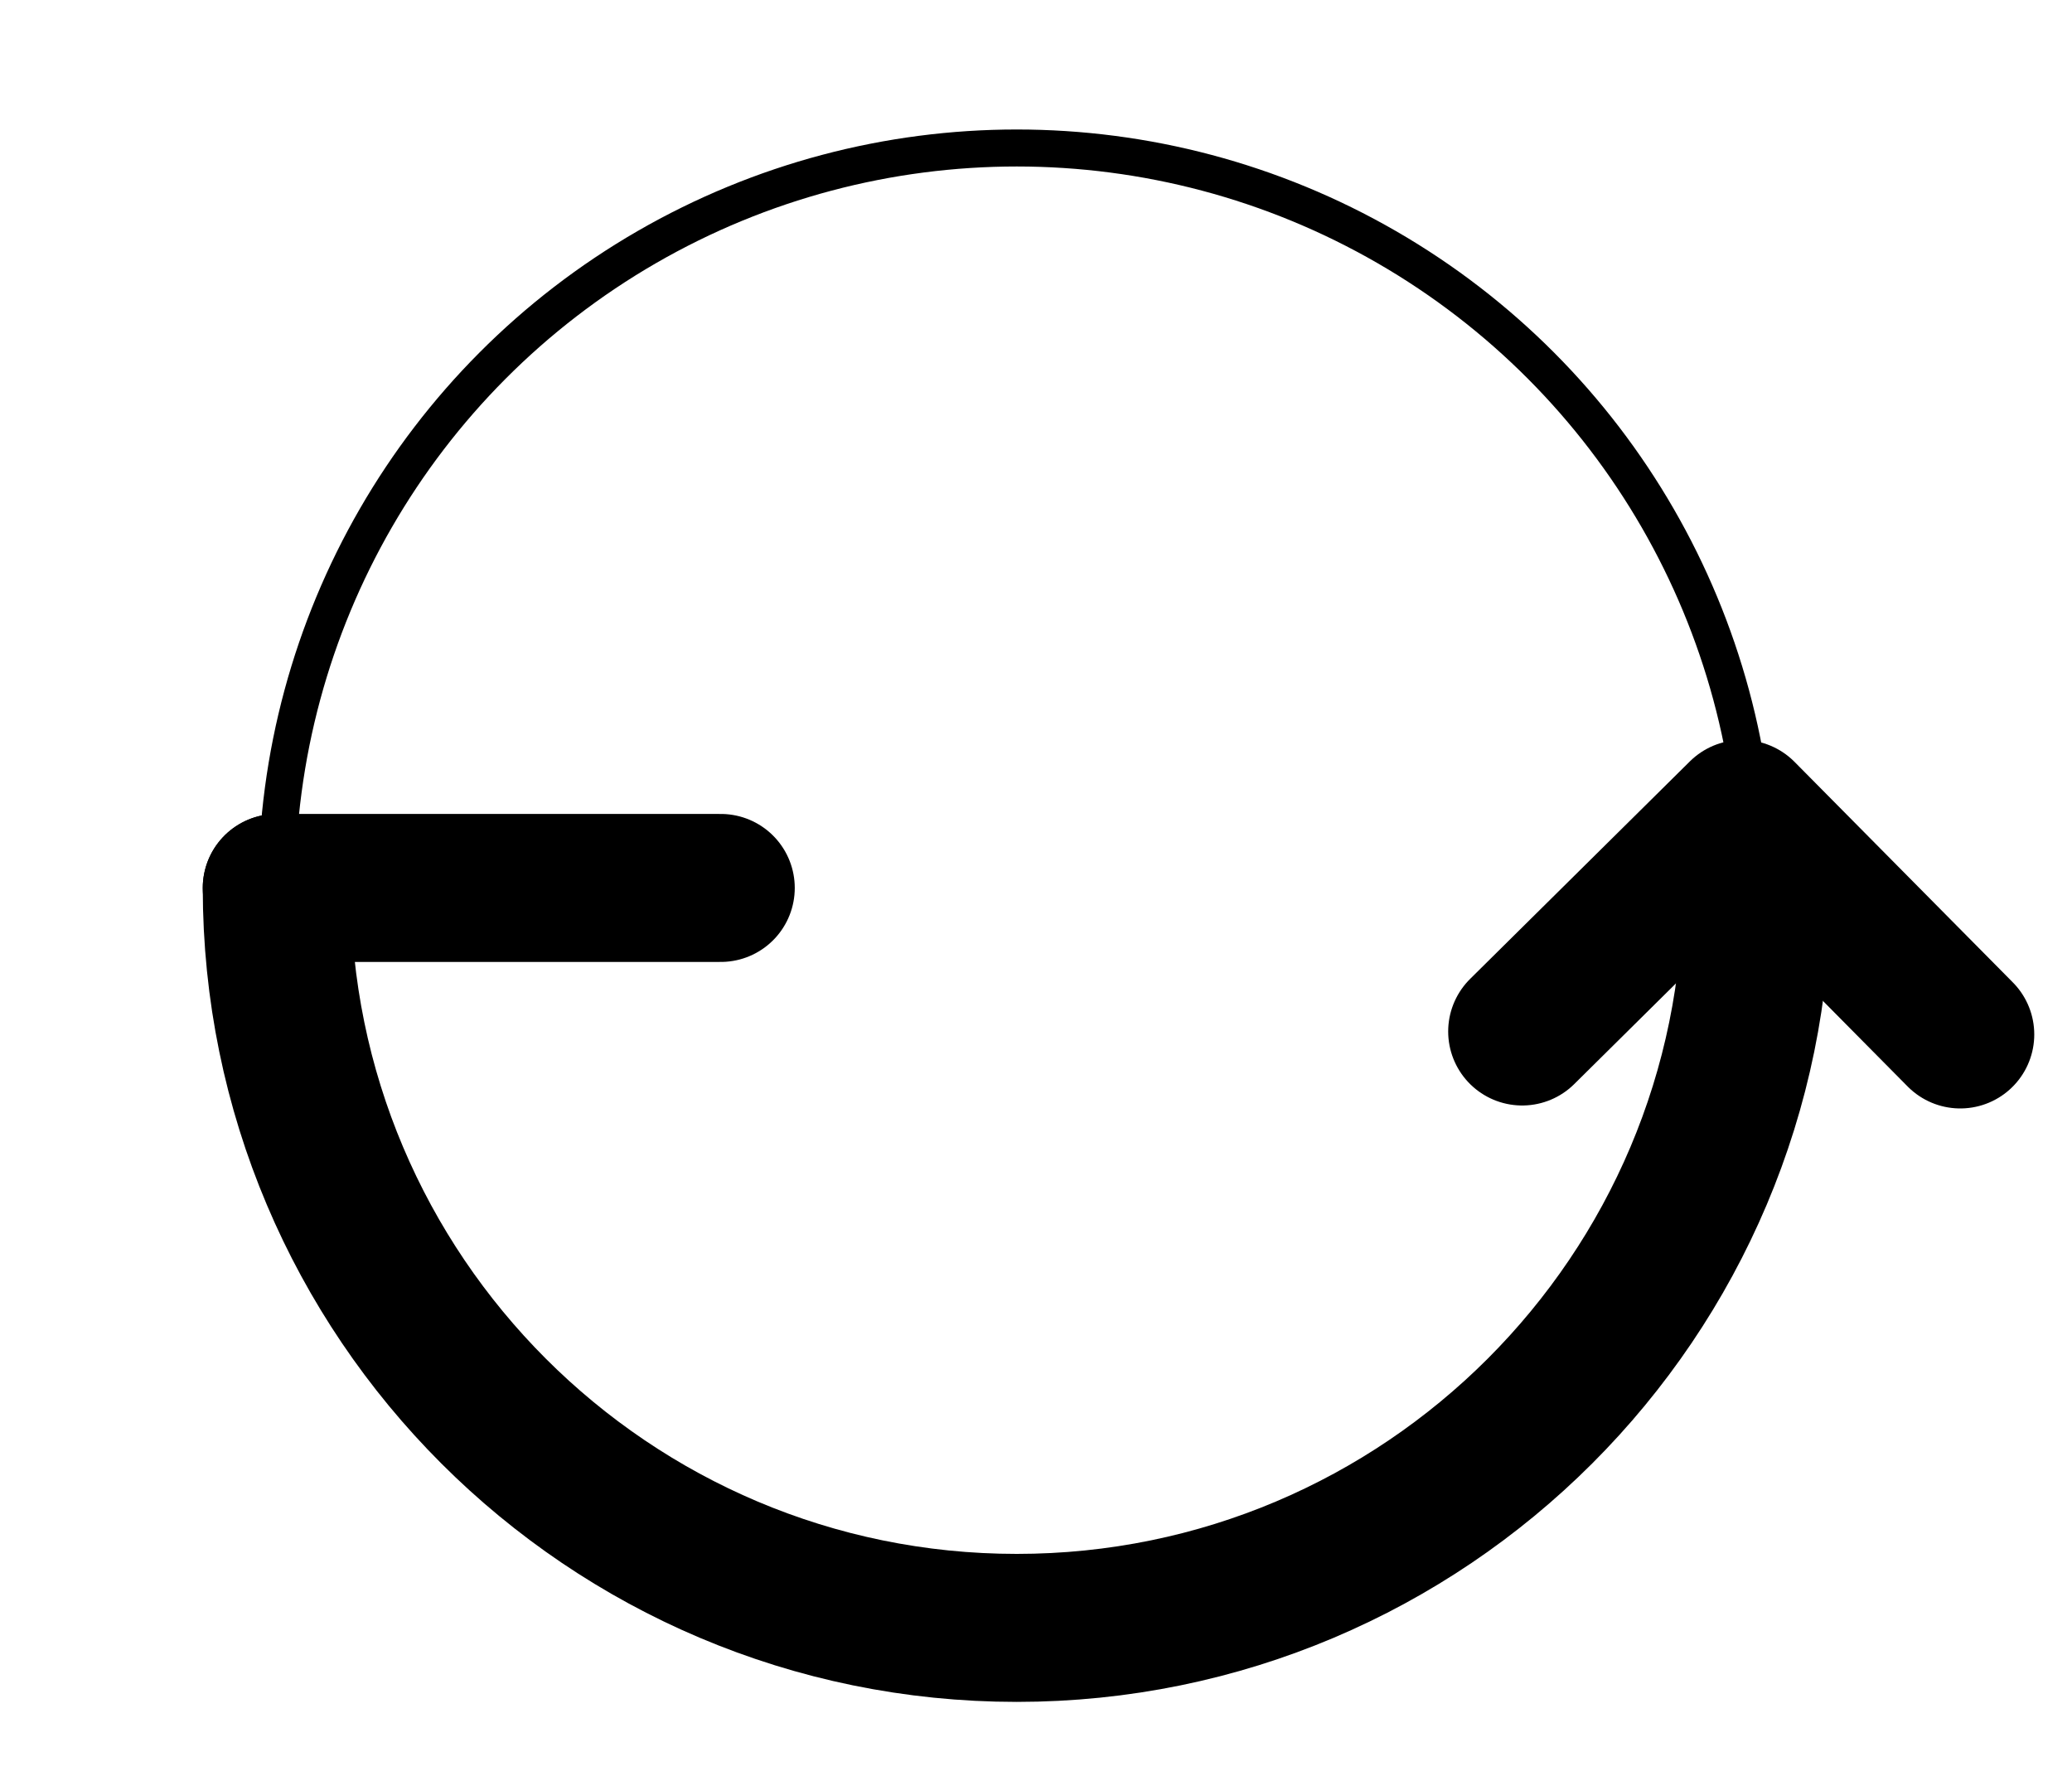 <svg xmlns="http://www.w3.org/2000/svg" width="28" height="24" viewBox="0 0 28 24" fill="none" stroke="currentColor" stroke-linecap="round" stroke-linejoin="round" stroke-width="2" role="img">
<title>Half Circle Right</title>
<circle cx="13.74" cy="12" r="10" stroke-width=".5"></circle>
<path d="m3.74,12c0,5.52,4.48,10,10,10s10-4.48,10-10"></path>
<polyline points="26.49 13.98 23.54 11 20.57 13.94"></polyline>
<line x1="9.74" y1="12" x2="3.74" y2="12"></line>
</svg>
